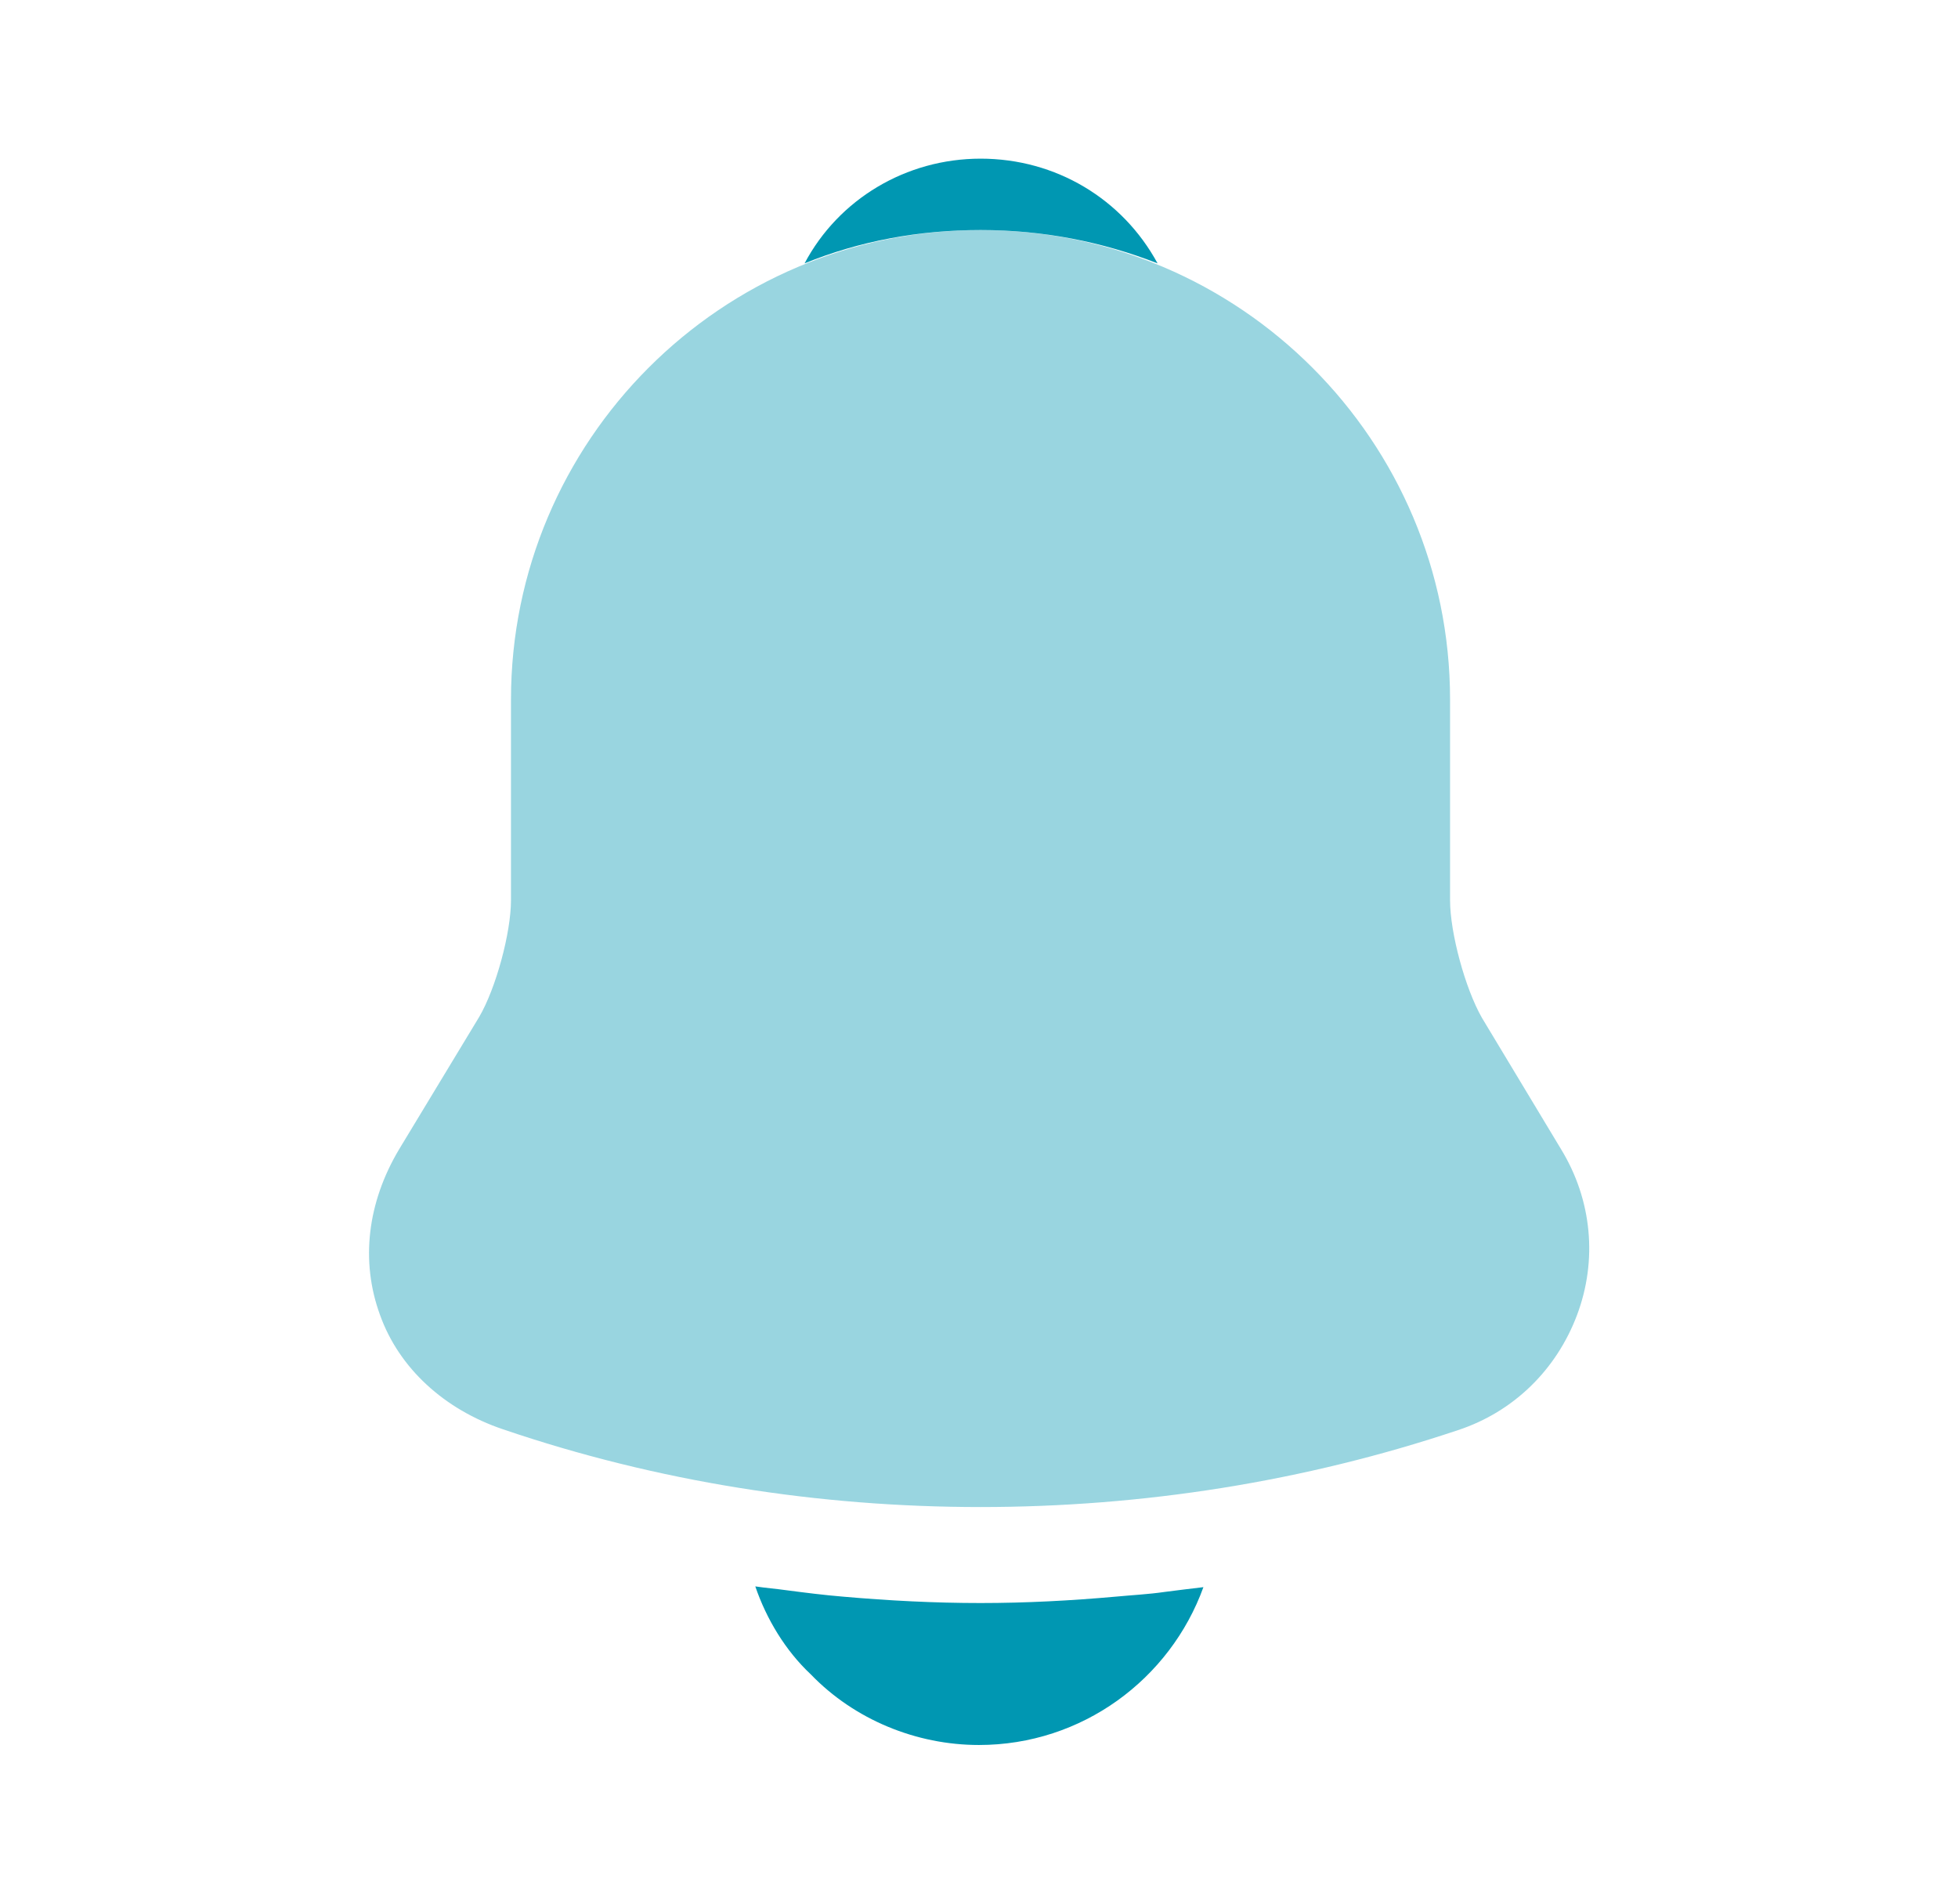 <svg width="36" height="35" viewBox="0 0 36 35" fill="none" xmlns="http://www.w3.org/2000/svg">
<path opacity="0.4" d="M28.703 21.131L27.245 18.71C26.938 18.171 26.661 17.15 26.661 16.552V12.863C26.661 8.108 22.797 4.229 18.028 4.229C13.259 4.229 9.395 8.108 9.395 12.863V16.552C9.395 17.15 9.118 18.171 8.811 18.696L7.338 21.131C6.755 22.108 6.624 23.188 6.988 24.179C7.338 25.156 8.17 25.915 9.249 26.279C12.078 27.242 15.053 27.708 18.028 27.708C21.003 27.708 23.978 27.242 26.807 26.294C27.828 25.958 28.616 25.185 28.995 24.179C29.374 23.173 29.272 22.064 28.703 21.131Z" fill="#0097B2"/>
<path d="M21.283 4.842C20.276 4.448 19.183 4.229 18.03 4.229C16.893 4.229 15.799 4.433 14.793 4.842C15.42 3.66 16.66 2.917 18.03 2.917C19.416 2.917 20.641 3.66 21.283 4.842Z" fill="#0097B2"/>
<path d="M22.126 29.181C21.514 30.873 19.895 32.083 17.999 32.083C16.847 32.083 15.71 31.617 14.908 30.785C14.441 30.348 14.091 29.765 13.887 29.167C14.076 29.196 14.266 29.21 14.47 29.239C14.806 29.283 15.155 29.327 15.505 29.356C16.337 29.429 17.183 29.473 18.028 29.473C18.86 29.473 19.691 29.429 20.508 29.356C20.814 29.327 21.12 29.312 21.412 29.269C21.645 29.239 21.878 29.21 22.126 29.181Z" fill="#0097B2"/>
</svg>
